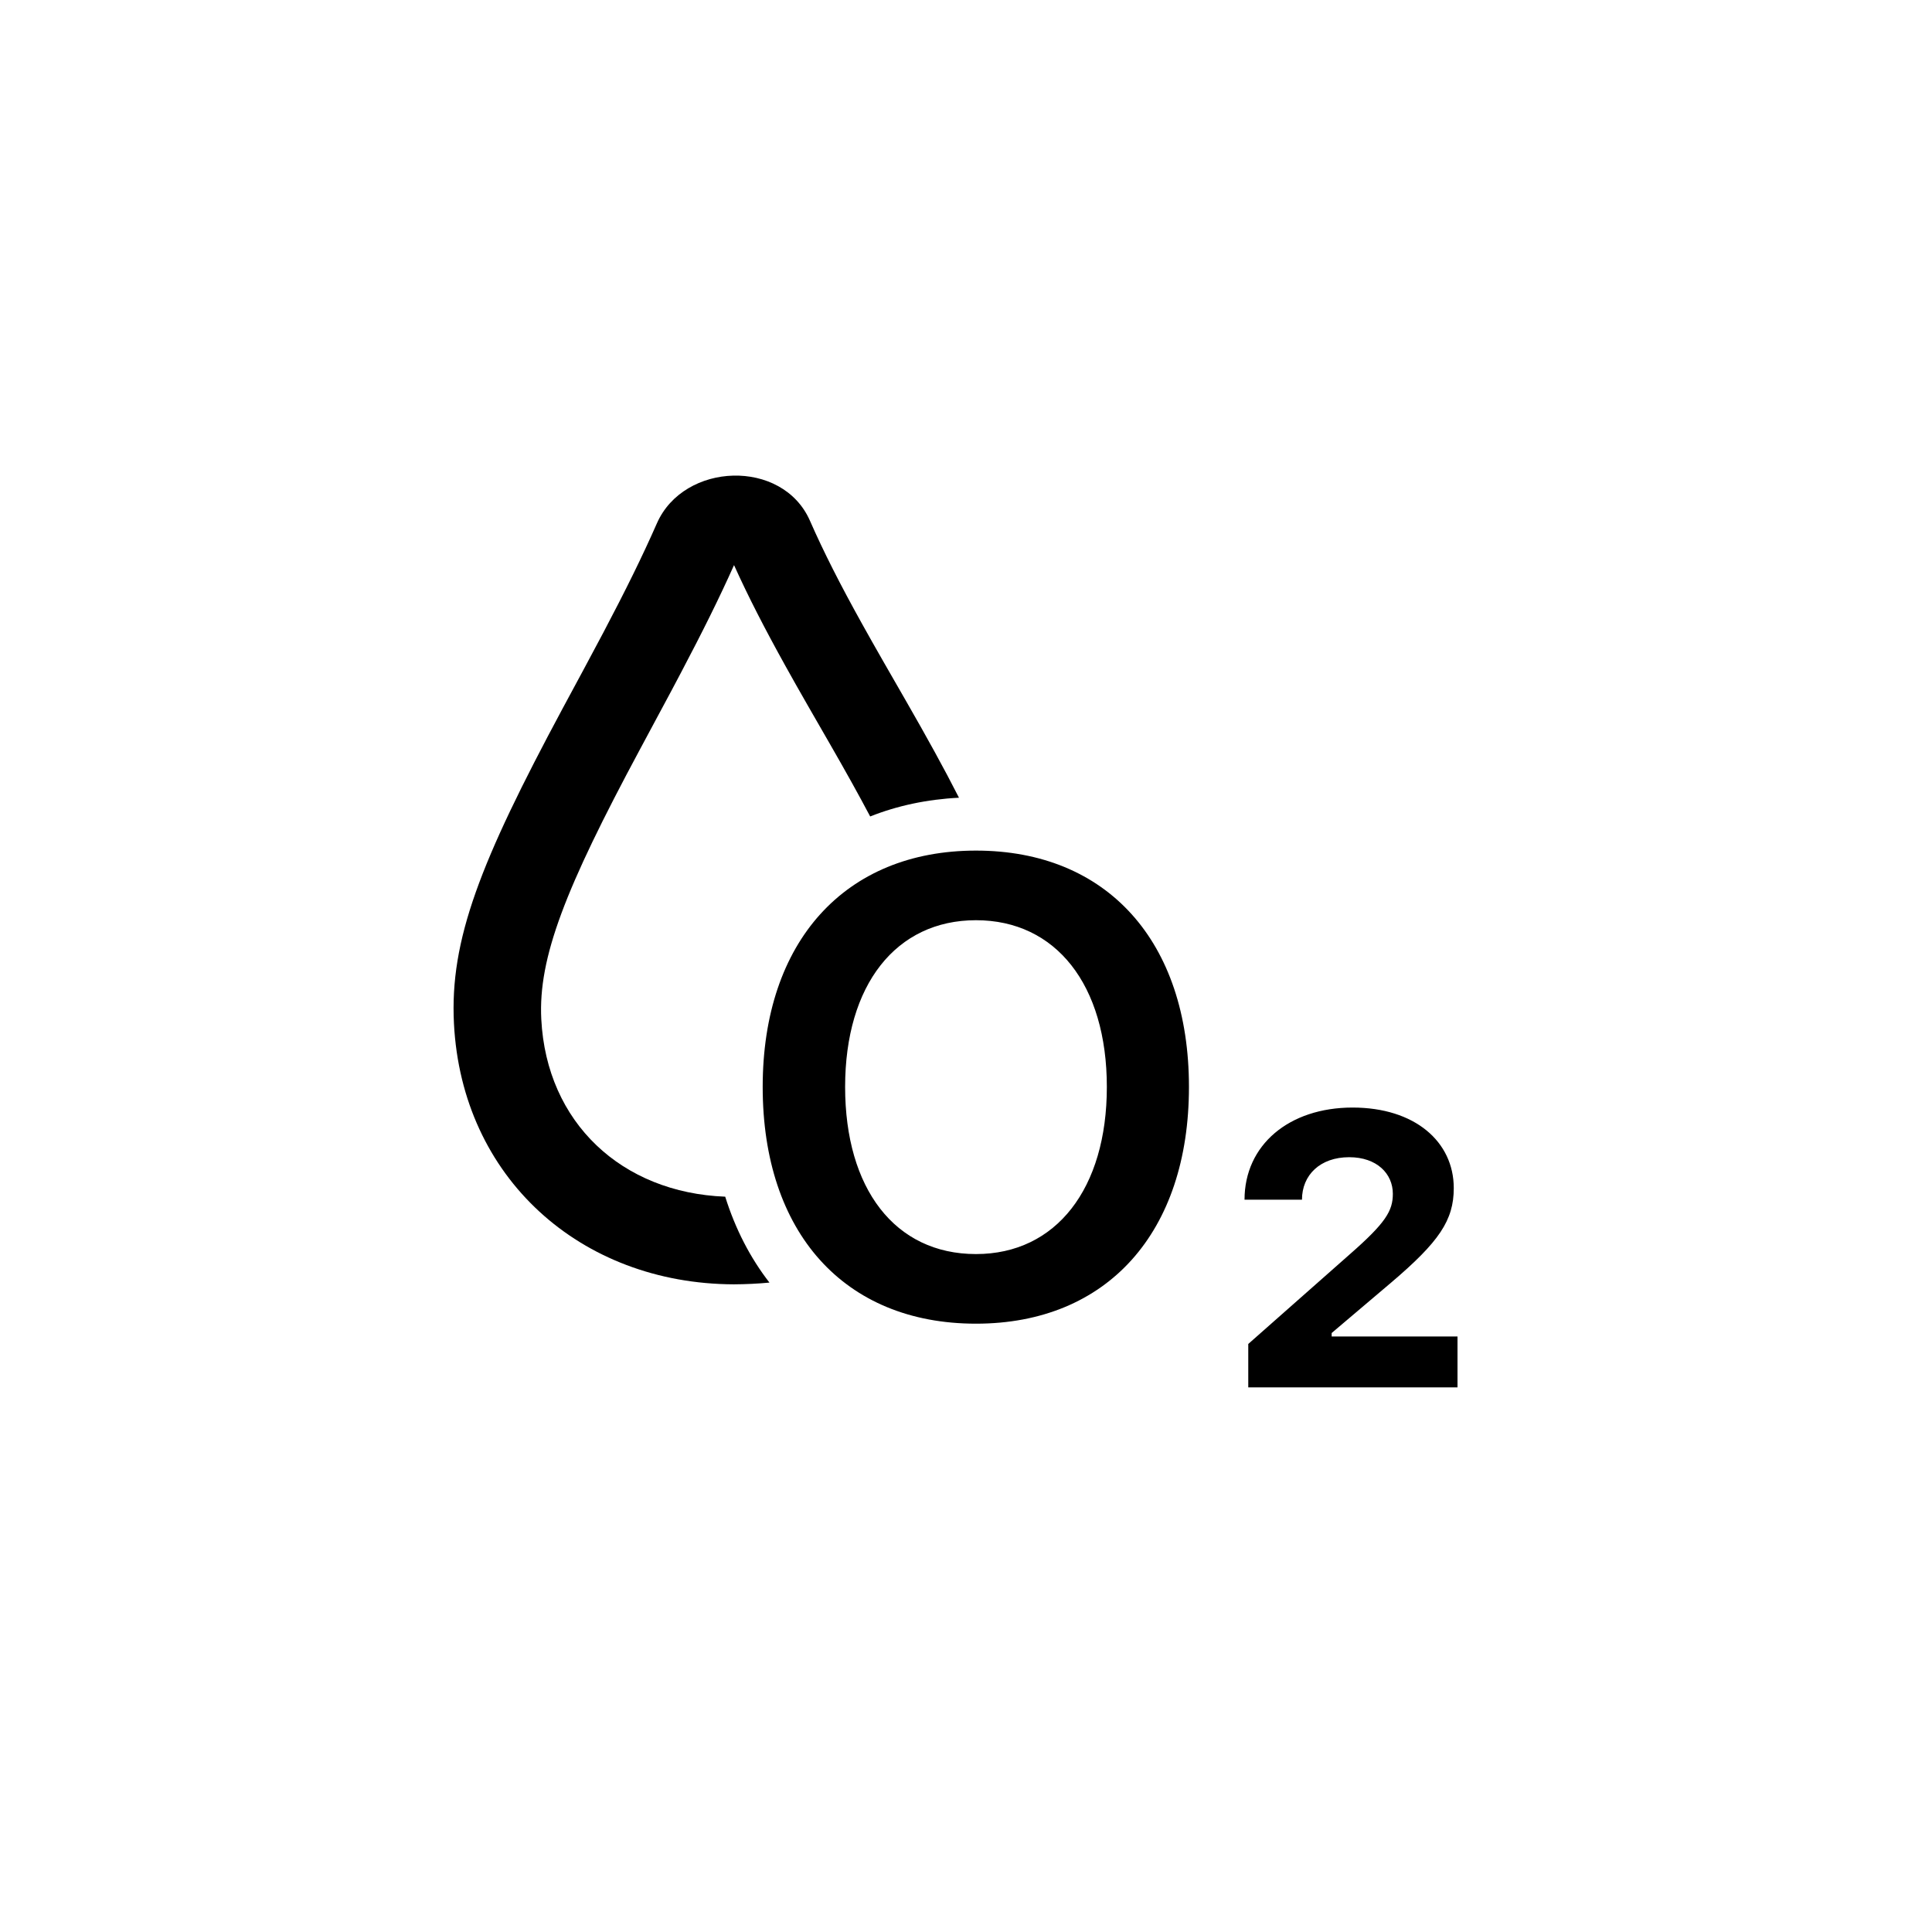 <?xml version="1.0" encoding="UTF-8"?>
<svg width="30px" height="30px" viewBox="0 0 30 30" version="1.1" xmlns="http://www.w3.org/2000/svg" xmlns:xlink="http://www.w3.org/1999/xlink">
    <!-- Generator: Sketch 52.6 (67491) - http://www.bohemiancoding.com/sketch -->
    <title>Group 12 Copy 7</title>
    <desc>Created with Sketch.</desc>
    <defs>
        <filter x="-43.8%" y="-43.8%" width="187.5%" height="187.5%" filterUnits="objectBoundingBox" id="filter-1">
            <feOffset dx="0" dy="2" in="SourceAlpha" result="shadowOffsetOuter1"></feOffset>
            <feGaussianBlur stdDeviation="1.5" in="shadowOffsetOuter1" result="shadowBlurOuter1"></feGaussianBlur>
            <feColorMatrix values="0 0 0 0 0.802   0 0 0 0 0.802   0 0 0 0 0.802  0 0 0 0.5 0" type="matrix" in="shadowBlurOuter1" result="shadowMatrixOuter1"></feColorMatrix>
            <feMerge>
                <feMergeNode in="shadowMatrixOuter1"></feMergeNode>
                <feMergeNode in="SourceGraphic"></feMergeNode>
            </feMerge>
        </filter>
    </defs>
    <g id="Page-1" stroke="none" stroke-width="1" fill="none" fill-rule="evenodd">
        <g id="Group-12-Copy-7" filter="url(#filter-1)" transform="translate(3, 1)">
            <g id="Group-26">
                <circle id="Oval-Copy-28" fill="#FFFFFF" cx="12" cy="12" r="12"></circle>
                <g id="Group-25" transform="translate(3.31, 4.138)" fill="#000000">
                    <g id="Group-5-Copy-2" fill-rule="nonzero">
                        <path d="M8.581,5.249 C8.082,5.274 7.62,5.374 7.202,5.54 C7.023,5.201 6.816,4.83 6.579,4.418 C6.576,4.413 6.312,3.954 6.235,3.82 C6.102,3.588 5.992,3.394 5.888,3.206 C5.566,2.626 5.308,2.125 5.088,1.637 C4.86,2.147 4.598,2.674 4.26,3.315 C4.165,3.496 4.067,3.68 3.939,3.917 C3.917,3.958 3.689,4.382 3.623,4.506 C2.468,6.657 2.046,7.732 2.095,8.688 C2.177,10.296 3.345,11.382 4.951,11.444 C5.109,11.948 5.341,12.396 5.638,12.778 C5.458,12.795 5.273,12.804 5.085,12.805 C2.703,12.797 0.862,11.149 0.739,8.757 C0.672,7.456 1.146,6.249 2.426,3.864 C2.493,3.739 2.722,3.315 2.744,3.274 C2.87,3.04 2.966,2.858 3.06,2.682 C3.407,2.024 3.667,1.496 3.89,0.989 C4.309,0.036 5.84,-0.021 6.266,0.946 C6.481,1.436 6.739,1.943 7.075,2.547 C7.176,2.729 7.283,2.918 7.413,3.145 C7.489,3.277 7.753,3.736 7.756,3.742 C8.079,4.304 8.353,4.8 8.581,5.249 Z" id="Combined-Shape"></path>
                    </g>
                    <path d="M8.845,6.07 C10.881,6.07 12.152,7.481 12.152,9.74 C12.152,11.995 10.886,13.416 8.845,13.416 C6.794,13.416 5.533,11.995 5.533,9.74 C5.533,7.481 6.813,6.07 8.845,6.07 Z M8.845,7.151 C7.603,7.151 6.813,8.155 6.813,9.74 C6.813,11.316 7.584,12.335 8.845,12.335 C10.091,12.335 10.877,11.316 10.877,9.74 C10.877,8.155 10.086,7.151 8.845,7.151 Z M13.015,11.491 C13.015,10.642 13.704,10.06 14.693,10.06 C15.658,10.06 16.264,10.589 16.264,11.311 C16.264,11.811 16.036,12.145 15.294,12.776 L14.368,13.561 L14.368,13.615 L16.322,13.615 L16.322,14.405 L13.073,14.405 L13.073,13.731 L14.649,12.339 C15.207,11.85 15.318,11.665 15.318,11.399 C15.318,11.088 15.071,10.831 14.64,10.831 C14.189,10.831 13.907,11.108 13.907,11.491 L13.015,11.491 Z" id="O₂"></path>
                </g>
            </g>
        </g>
    </g>
</svg>